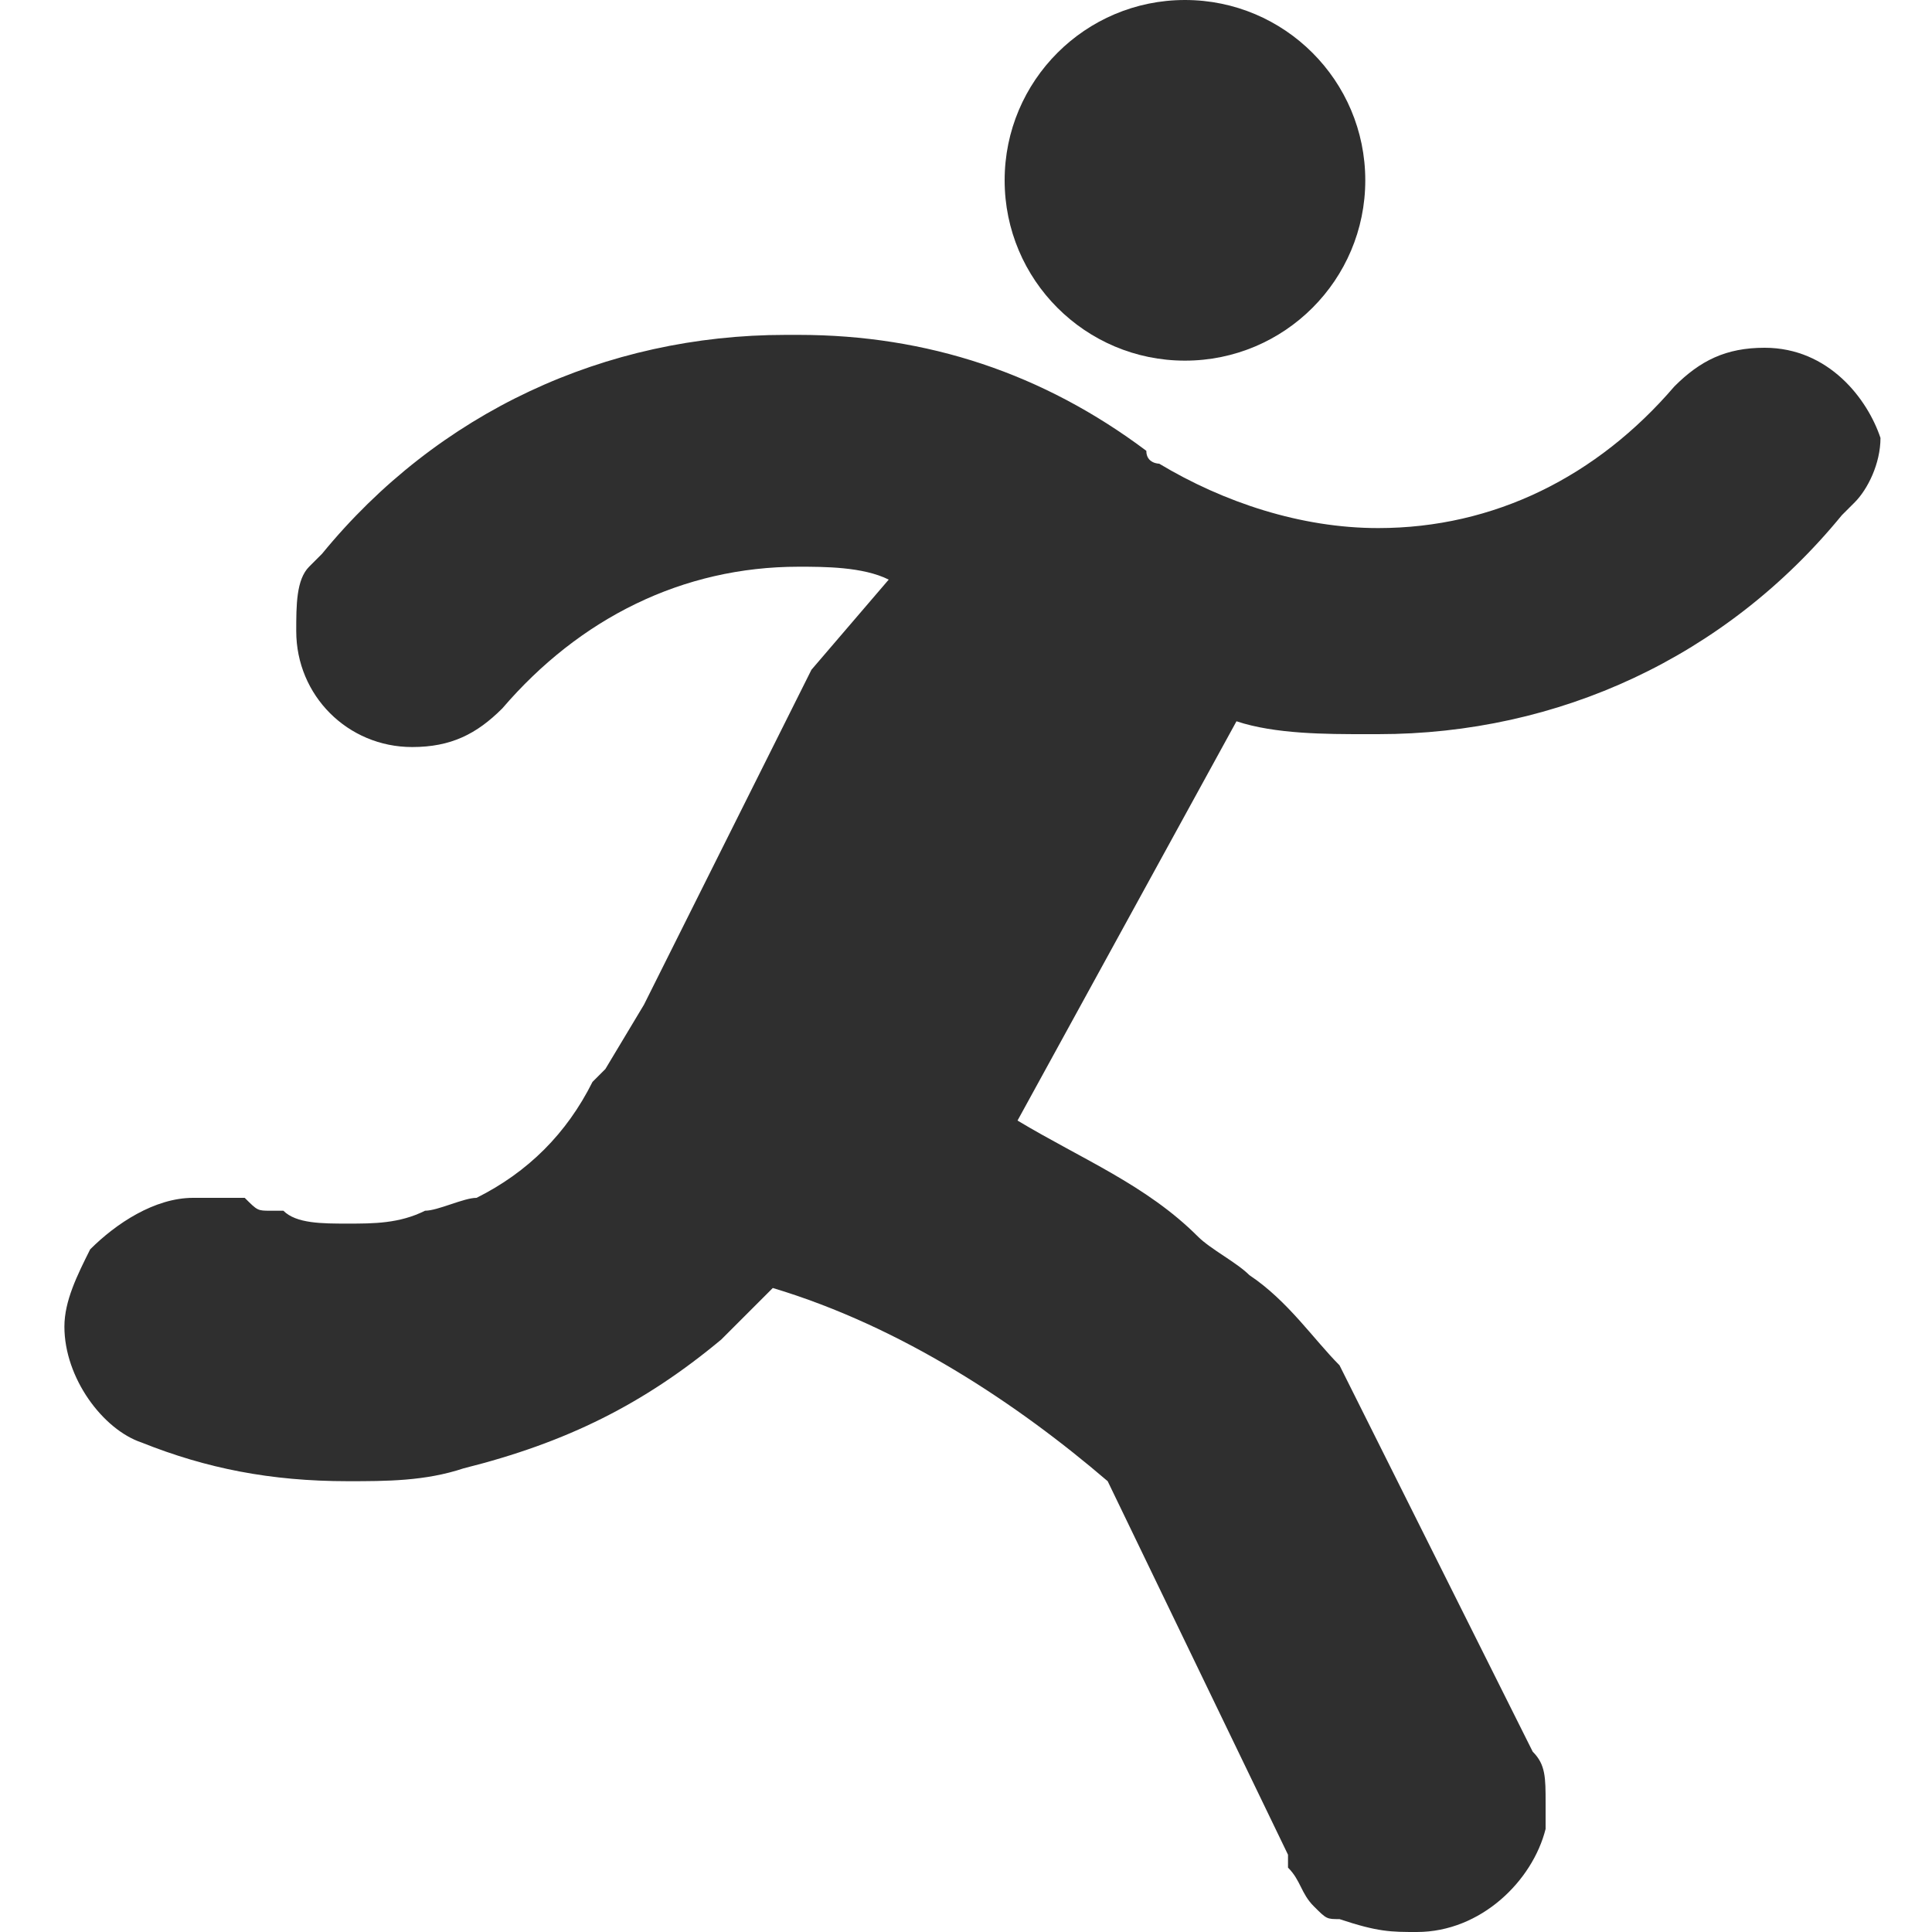 <?xml version="1.0" encoding="utf-8"?>
<!-- Generator: Adobe Illustrator 20.1.0, SVG Export Plug-In . SVG Version: 6.00 Build 0)  -->
<svg version="1.1" id="レイヤー_1" xmlns="http://www.w3.org/2000/svg" xmlns:xlink="http://www.w3.org/1999/xlink" x="0px"
	 y="0px" viewBox="0 0 15 15" enable-background="new 0 0 15 15" xml:space="preserve">
<g>
	<path fill="#2f2f2f" d="M13.7,2.7c-0.3,0-0.5,0.1-0.7,0.3c-0.6,0.7-1.4,1.1-2.3,1.1c-0.6,0-1.2-0.2-1.7-0.5c0,0,0,0,0,0c0,0-0.1,0-0.1-0.1
		C8.1,2.9,7.2,2.6,6.2,2.6c0,0,0,0-0.1,0c-1.4,0-2.7,0.6-3.6,1.7c0,0-0.1,0.1-0.1,0.1C2.3,4.5,2.3,4.7,2.3,4.9
		c0,0.5,0.4,0.9,0.9,0.9c0.3,0,0.5-0.1,0.7-0.3c0.6-0.7,1.4-1.1,2.3-1.1c0.2,0,0.5,0,0.7,0.1L6.3,5.2L5,7.8L4.7,8.3l0,0v0l0,0
		L4.6,8.4h0v0h0C4.4,8.8,4.1,9.1,3.7,9.3C3.6,9.3,3.4,9.4,3.3,9.4C3.1,9.5,2.9,9.5,2.7,9.5c-0.2,0-0.4,0-0.5-0.1c0,0,0,0,0,0
		c0,0,0,0,0,0c-0.1,0-0.1,0-0.1,0c-0.1,0-0.1,0-0.2-0.1c0,0,0,0,0,0c0,0-0.1,0-0.1,0c0,0,0,0,0,0c-0.1,0-0.2,0-0.3,0
		c-0.3,0-0.6,0.2-0.8,0.4c-0.1,0.2-0.2,0.4-0.2,0.6c0,0.4,0.3,0.8,0.6,0.9c0,0,0,0,0,0c0.5,0.2,1,0.3,1.6,0.3c0.3,0,0.6,0,0.9-0.1
		c0.8-0.2,1.4-0.5,2-1c0.1-0.1,0.3-0.3,0.4-0.4c1,0.3,1.9,0.9,2.6,1.5c0,0,0,0,0,0l1.4,2.9c0,0,0,0.1,0,0.1l0,0c0,0,0,0,0,0
		c0.1,0.1,0.1,0.2,0.2,0.3c0.1,0.1,0.1,0.1,0.2,0.1C10.7,15,10.8,15,11,15c0.5,0,0.9-0.4,1-0.8c0-0.1,0-0.1,0-0.2
		c0-0.2,0-0.3-0.1-0.4c0,0,0,0,0,0l-1.5-3l0,0l0,0c-0.2-0.2-0.4-0.5-0.7-0.7C9.6,9.8,9.4,9.7,9.3,9.6C8.9,9.2,8.4,9,7.9,8.7l1.7-3.1
		c0.3,0.1,0.7,0.1,1,0.1c0,0,0.1,0,0.1,0c1.4,0,2.7-0.6,3.6-1.7c0,0,0.1-0.1,0.1-0.1c0.1-0.1,0.2-0.3,0.2-0.5
		C14.5,3.1,14.2,2.7,13.7,2.7z"/>
	<circle fill="#2f2f2f" cx="9.2" cy="1.4" r="1.4"/>
</g>
</svg>
